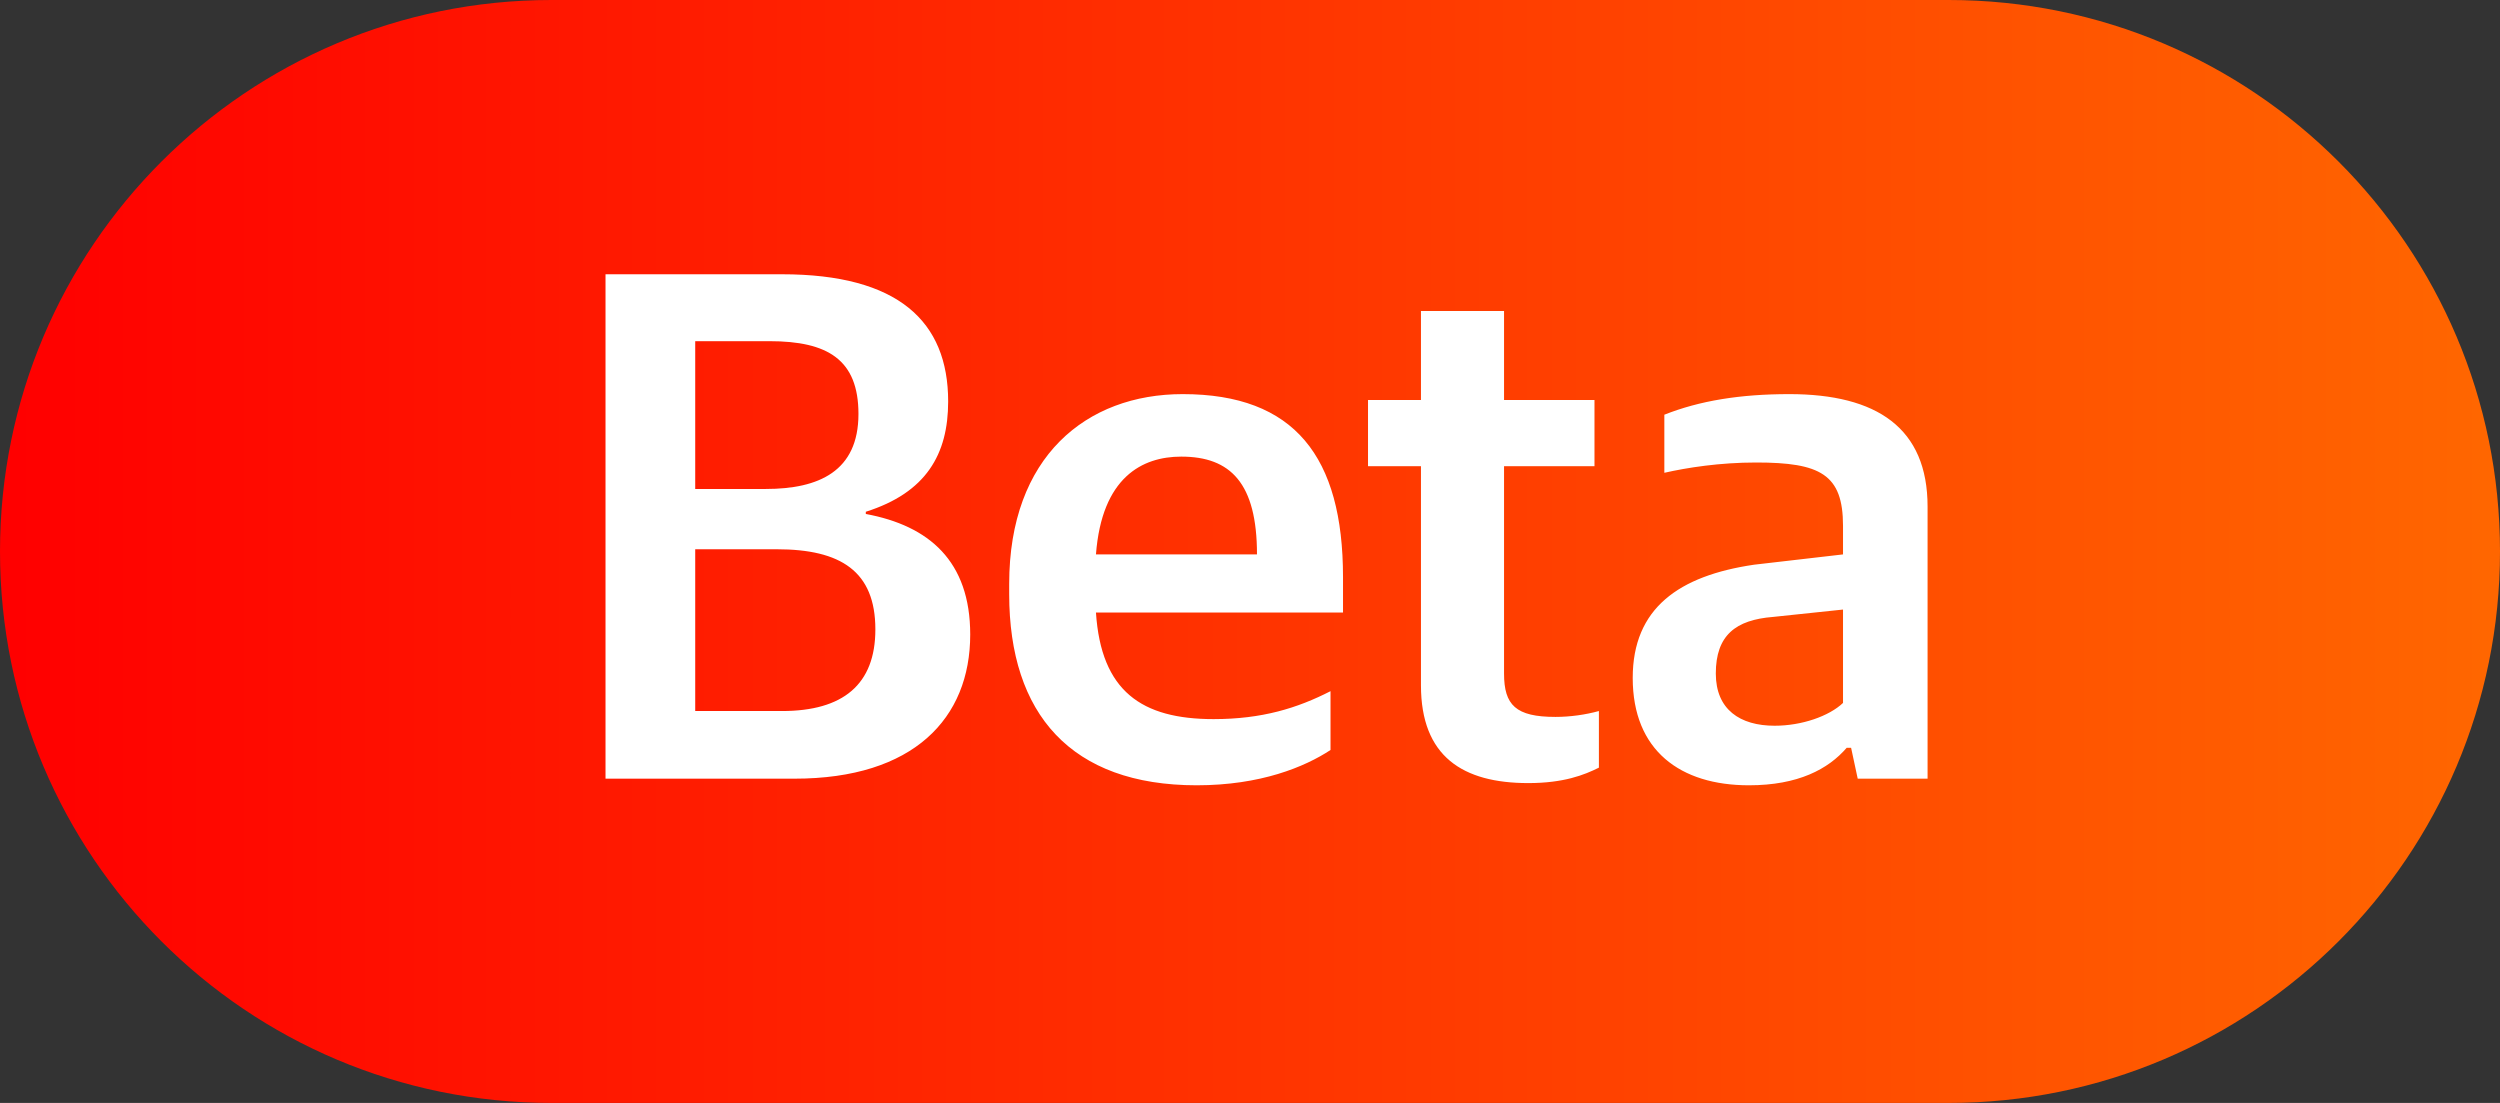 <?xml version="1.0" encoding="UTF-8"?>
<svg width="34px" height="15px" viewBox="0 0 34 15" version="1.1" xmlns="http://www.w3.org/2000/svg" xmlns:xlink="http://www.w3.org/1999/xlink">
    <rect x="0" y="0" width="34" height="15" fill="#333333" stroke="none"/>
    <title>Group</title>
    <defs>
        <linearGradient x1="98.946%" y1="100%" x2="0.97%" y2="100%" id="linearGradient-1">
            <stop stop-color="#FF6600" offset="0%"></stop>
            <stop stop-color="#FF0000" offset="100%"></stop>
        </linearGradient>
    </defs>
    <g id="Page-1" stroke="none" stroke-width="1" fill="none" fill-rule="evenodd">
        <g id="T_P0_02_full_01" transform="translate(-307, -435)">
            <g id="Group" transform="translate(307, 435)">
                <path d="M7.5,0 L26.5,0 C30.642,-7.6089797e-16 34,3.358 34,7.5 C34,11.642 30.642,15 26.5,15 L7.5,15 C3.358,15 5.07265313e-16,11.642 0,7.5 C-5.07265313e-16,3.358 3.358,7.6089797e-16 7.5,0 Z" id="Rectangle" fill="url(#linearGradient-1)"></path>
                <path d="M10.805,10.59 C12.425,10.59 13.195,9.77 13.195,8.63 C13.195,7.63 12.635,7.15 11.775,6.99 L11.775,6.96 C12.595,6.7 12.895,6.18 12.895,5.46 C12.895,4.37 12.215,3.73 10.635,3.73 L8.235,3.73 L8.235,10.59 L10.805,10.59 Z M10.415,6.65 L9.455,6.65 L9.455,4.64 L10.465,4.64 C11.255,4.64 11.675,4.89 11.675,5.63 C11.675,6.41 11.135,6.65 10.415,6.65 Z M10.635,9.67 L9.455,9.67 L9.455,7.47 L10.565,7.47 C11.435,7.47 11.905,7.77 11.905,8.56 C11.905,9.31 11.465,9.67 10.635,9.67 Z M16.275,10.68 C17.145,10.68 17.745,10.43 18.095,10.2 L18.095,9.4 C17.645,9.63 17.165,9.78 16.505,9.78 C15.525,9.78 14.975,9.4 14.905,8.33 L18.265,8.33 L18.265,7.85 C18.265,6.21 17.605,5.36 16.085,5.36 C14.775,5.36 13.725,6.21 13.725,7.94 L13.725,8.08 C13.725,9.71 14.565,10.68 16.275,10.68 Z M17.095,7.54 L14.905,7.54 C14.985,6.49 15.535,6.21 16.065,6.21 C16.735,6.21 17.095,6.57 17.095,7.54 Z M20.785,10.65 C21.265,10.65 21.545,10.54 21.745,10.44 L21.745,9.67 C21.565,9.72 21.355,9.75 21.155,9.75 C20.615,9.75 20.455,9.59 20.455,9.16 L20.455,6.34 L21.685,6.34 L21.685,5.44 L20.455,5.44 L20.455,4.23 L19.325,4.23 L19.325,5.44 L18.605,5.44 L18.605,6.34 L19.325,6.34 L19.325,9.32 C19.325,10.29 19.895,10.65 20.785,10.65 Z M23.785,10.68 C24.455,10.68 24.865,10.46 25.115,10.17 L25.175,10.17 L25.265,10.59 L26.215,10.59 L26.215,6.89 C26.215,5.82 25.525,5.36 24.335,5.36 C23.665,5.36 23.115,5.45 22.635,5.64 L22.635,6.43 C22.945,6.36 23.385,6.29 23.885,6.29 C24.755,6.29 25.065,6.45 25.065,7.15 L25.065,7.54 L23.855,7.68 C22.835,7.83 22.205,8.27 22.205,9.22 C22.205,10.21 22.855,10.68 23.785,10.68 Z M24.135,9.87 C23.665,9.87 23.335,9.65 23.335,9.16 C23.335,8.64 23.605,8.43 24.115,8.39 L25.065,8.29 L25.065,9.56 C24.875,9.74 24.505,9.87 24.135,9.87 Z" id="Beta" fill="#FFFFFF" fill-rule="nonzero"></path>
            </g>
        </g>
    </g>
</svg>